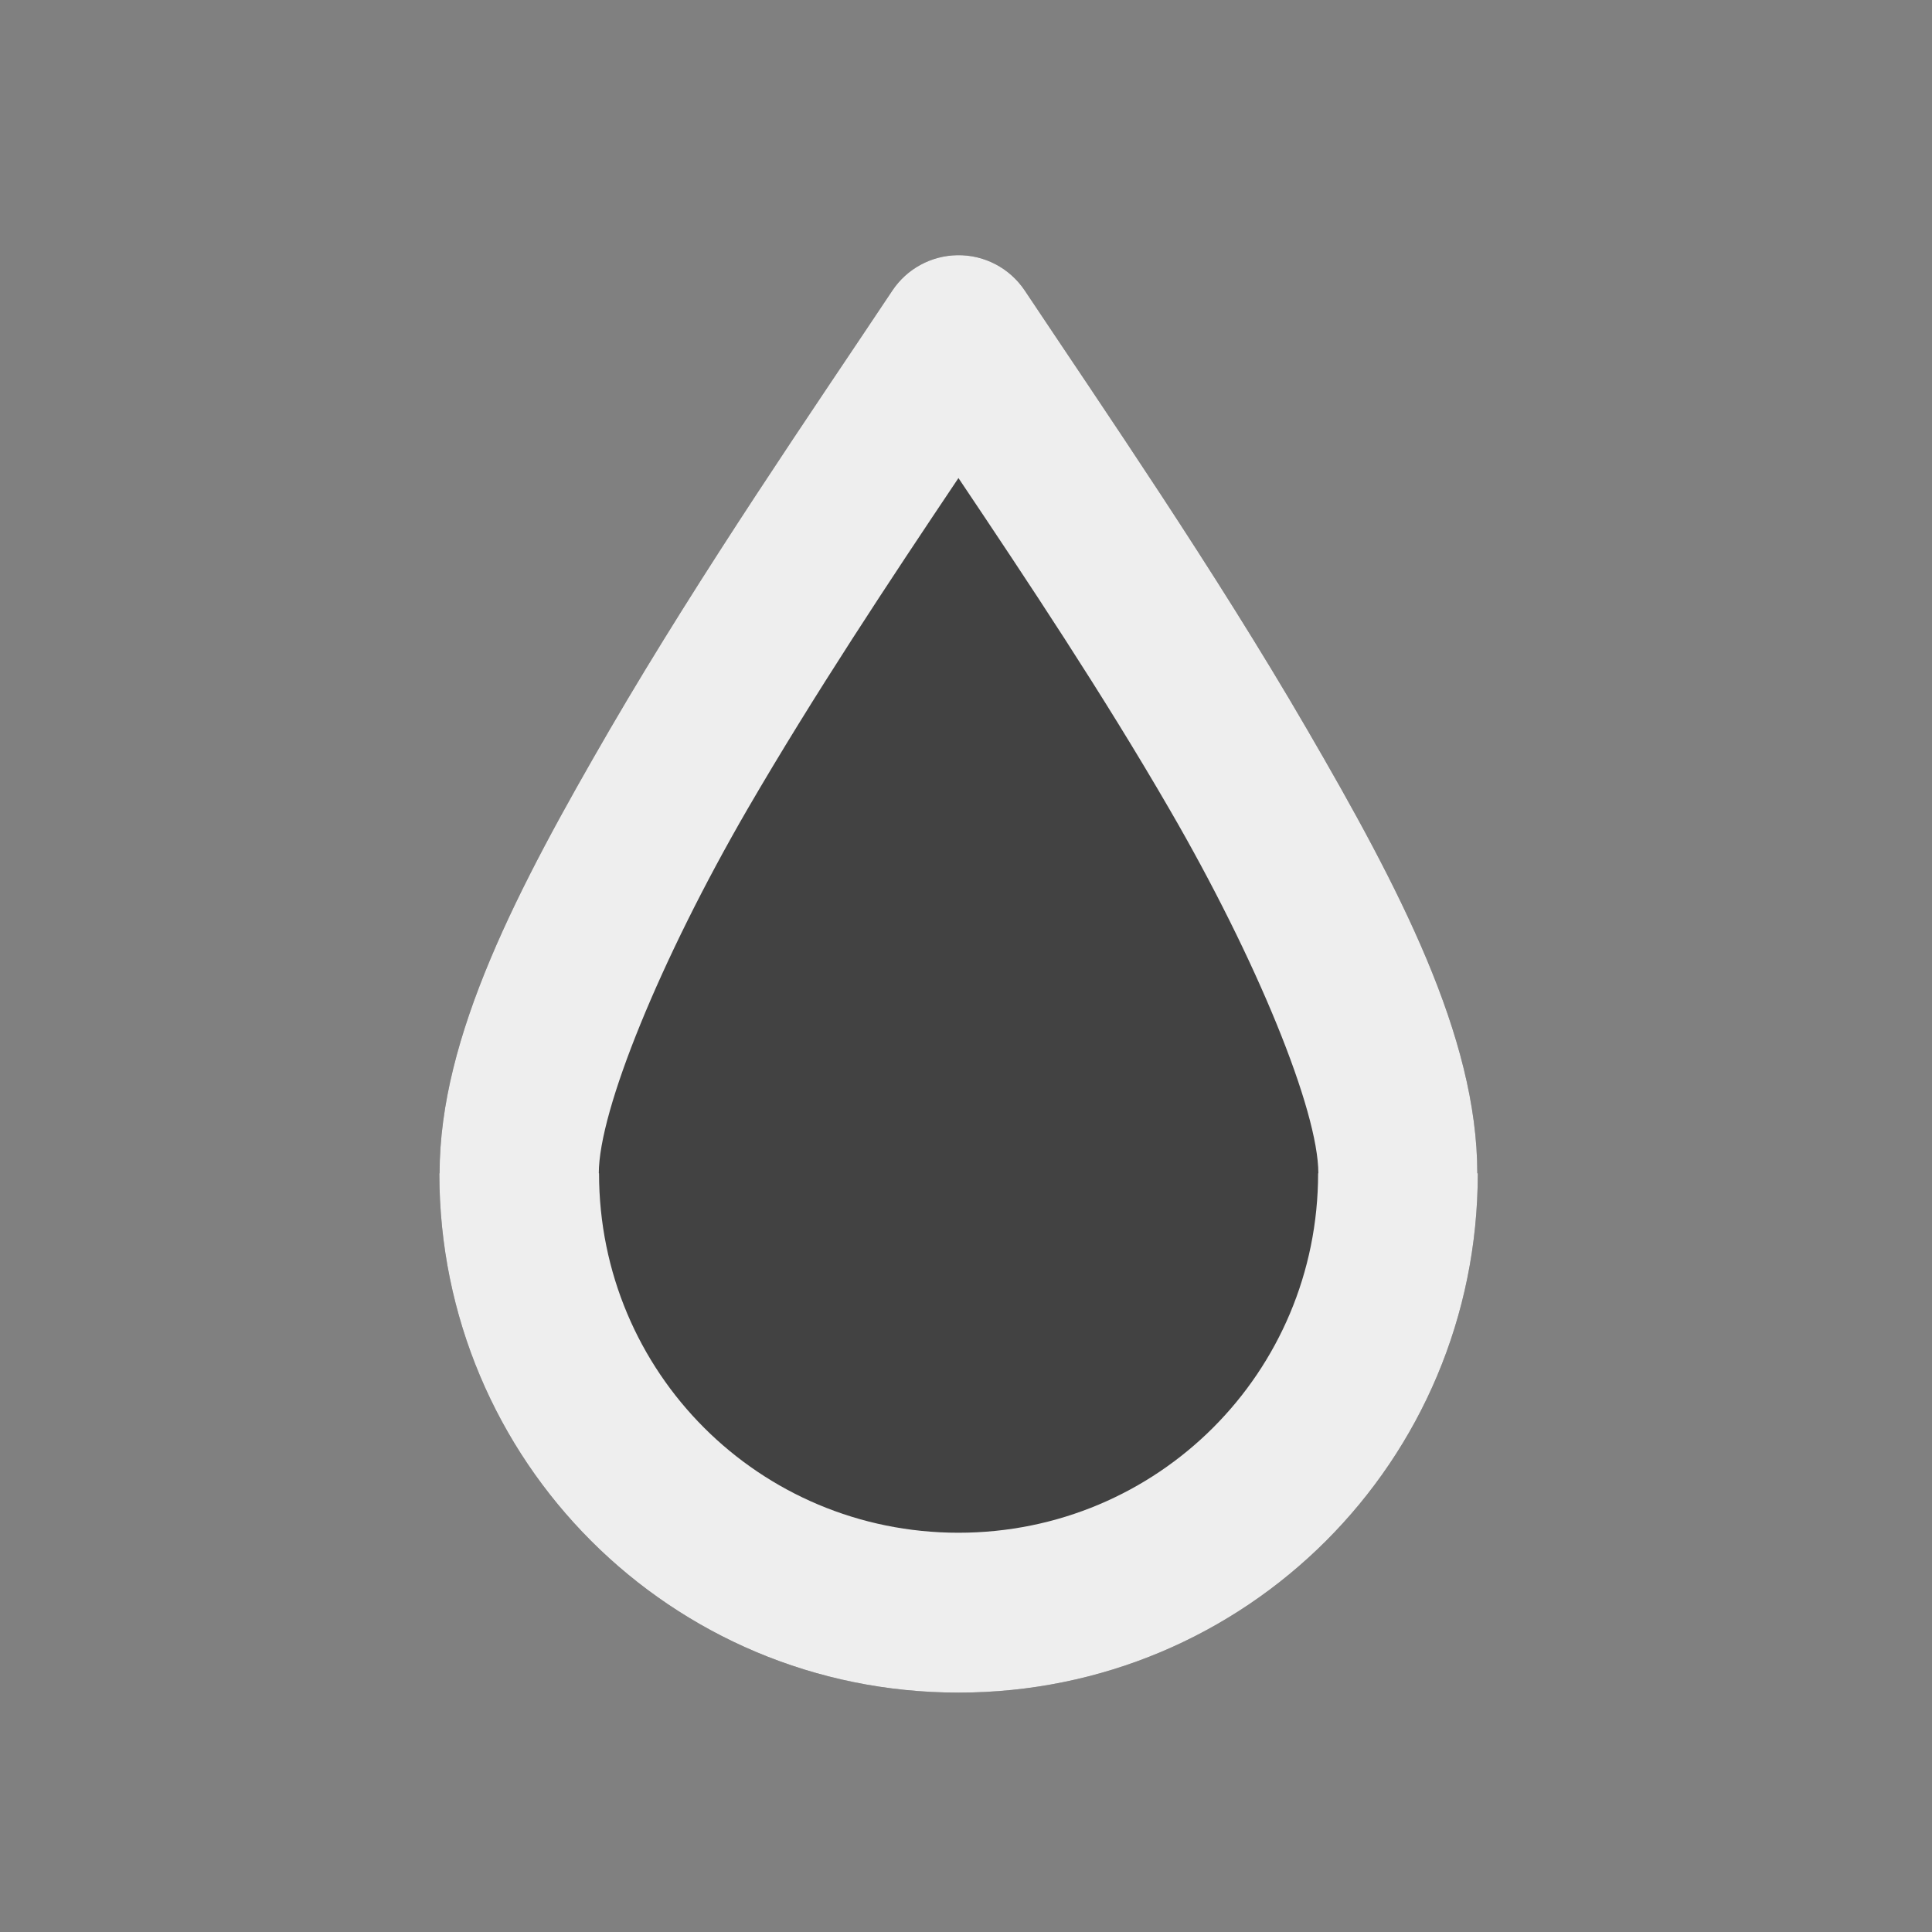 
<svg xmlns="http://www.w3.org/2000/svg" xmlns:xlink="http://www.w3.org/1999/xlink" width="32px" height="32px" viewBox="0 0 32 32" version="1.1">
<rect x="0" y="0" width="32" height="32" fill="#808080" stroke="none"/>
<g id="surface1">
<path style=" stroke:none;fill-rule:nonzero;fill:rgb(25.882%,25.882%,25.882%);fill-opacity:1;" d="M 15.855 4.227 C 15.422 4.234 15.02 4.453 14.781 4.812 C 13.469 6.781 11.633 9.449 10.105 12.074 C 8.582 14.699 7.281 17.164 7.281 19.434 L 7.277 19.434 C 7.277 24.199 11.113 28.035 15.875 28.035 C 20.641 28.035 24.477 24.199 24.477 19.434 L 24.469 19.434 C 24.469 17.164 23.172 14.699 21.645 12.074 C 20.121 9.449 18.285 6.781 16.973 4.812 C 16.723 4.438 16.301 4.219 15.855 4.227 Z M 15.855 4.227 "/>
     <defs>
  <style id="current-color-scheme" type="text/css">
   .ColorScheme-Text { color:#eeeeee; } .ColorScheme-Highlight { color:#424242; }
  </style>
 </defs>
<path style="fill:currentColor" class="ColorScheme-Text" d="M 15.855 4.227 C 15.422 4.234 15.02 4.453 14.781 4.812 C 13.469 6.781 11.633 9.449 10.105 12.074 C 8.582 14.699 7.281 17.164 7.281 19.434 L 7.277 19.434 C 7.277 24.199 11.113 28.035 15.875 28.035 C 20.641 28.035 24.477 24.199 24.477 19.434 L 24.469 19.434 C 24.469 17.164 23.172 14.699 21.645 12.074 C 20.121 9.449 18.285 6.781 16.973 4.812 C 16.723 4.438 16.301 4.219 15.855 4.227 Z M 15.875 7.918 C 17.02 9.625 18.27 11.504 19.367 13.398 C 20.82 15.898 21.836 18.395 21.836 19.434 L 21.832 19.434 C 21.832 22.734 19.176 25.387 15.875 25.387 C 12.578 25.387 9.922 22.734 9.922 19.434 L 9.918 19.434 C 9.918 18.395 10.934 15.898 12.383 13.398 C 13.484 11.504 14.73 9.625 15.875 7.918 Z M 15.875 7.918 "/>
</g>
</svg>

